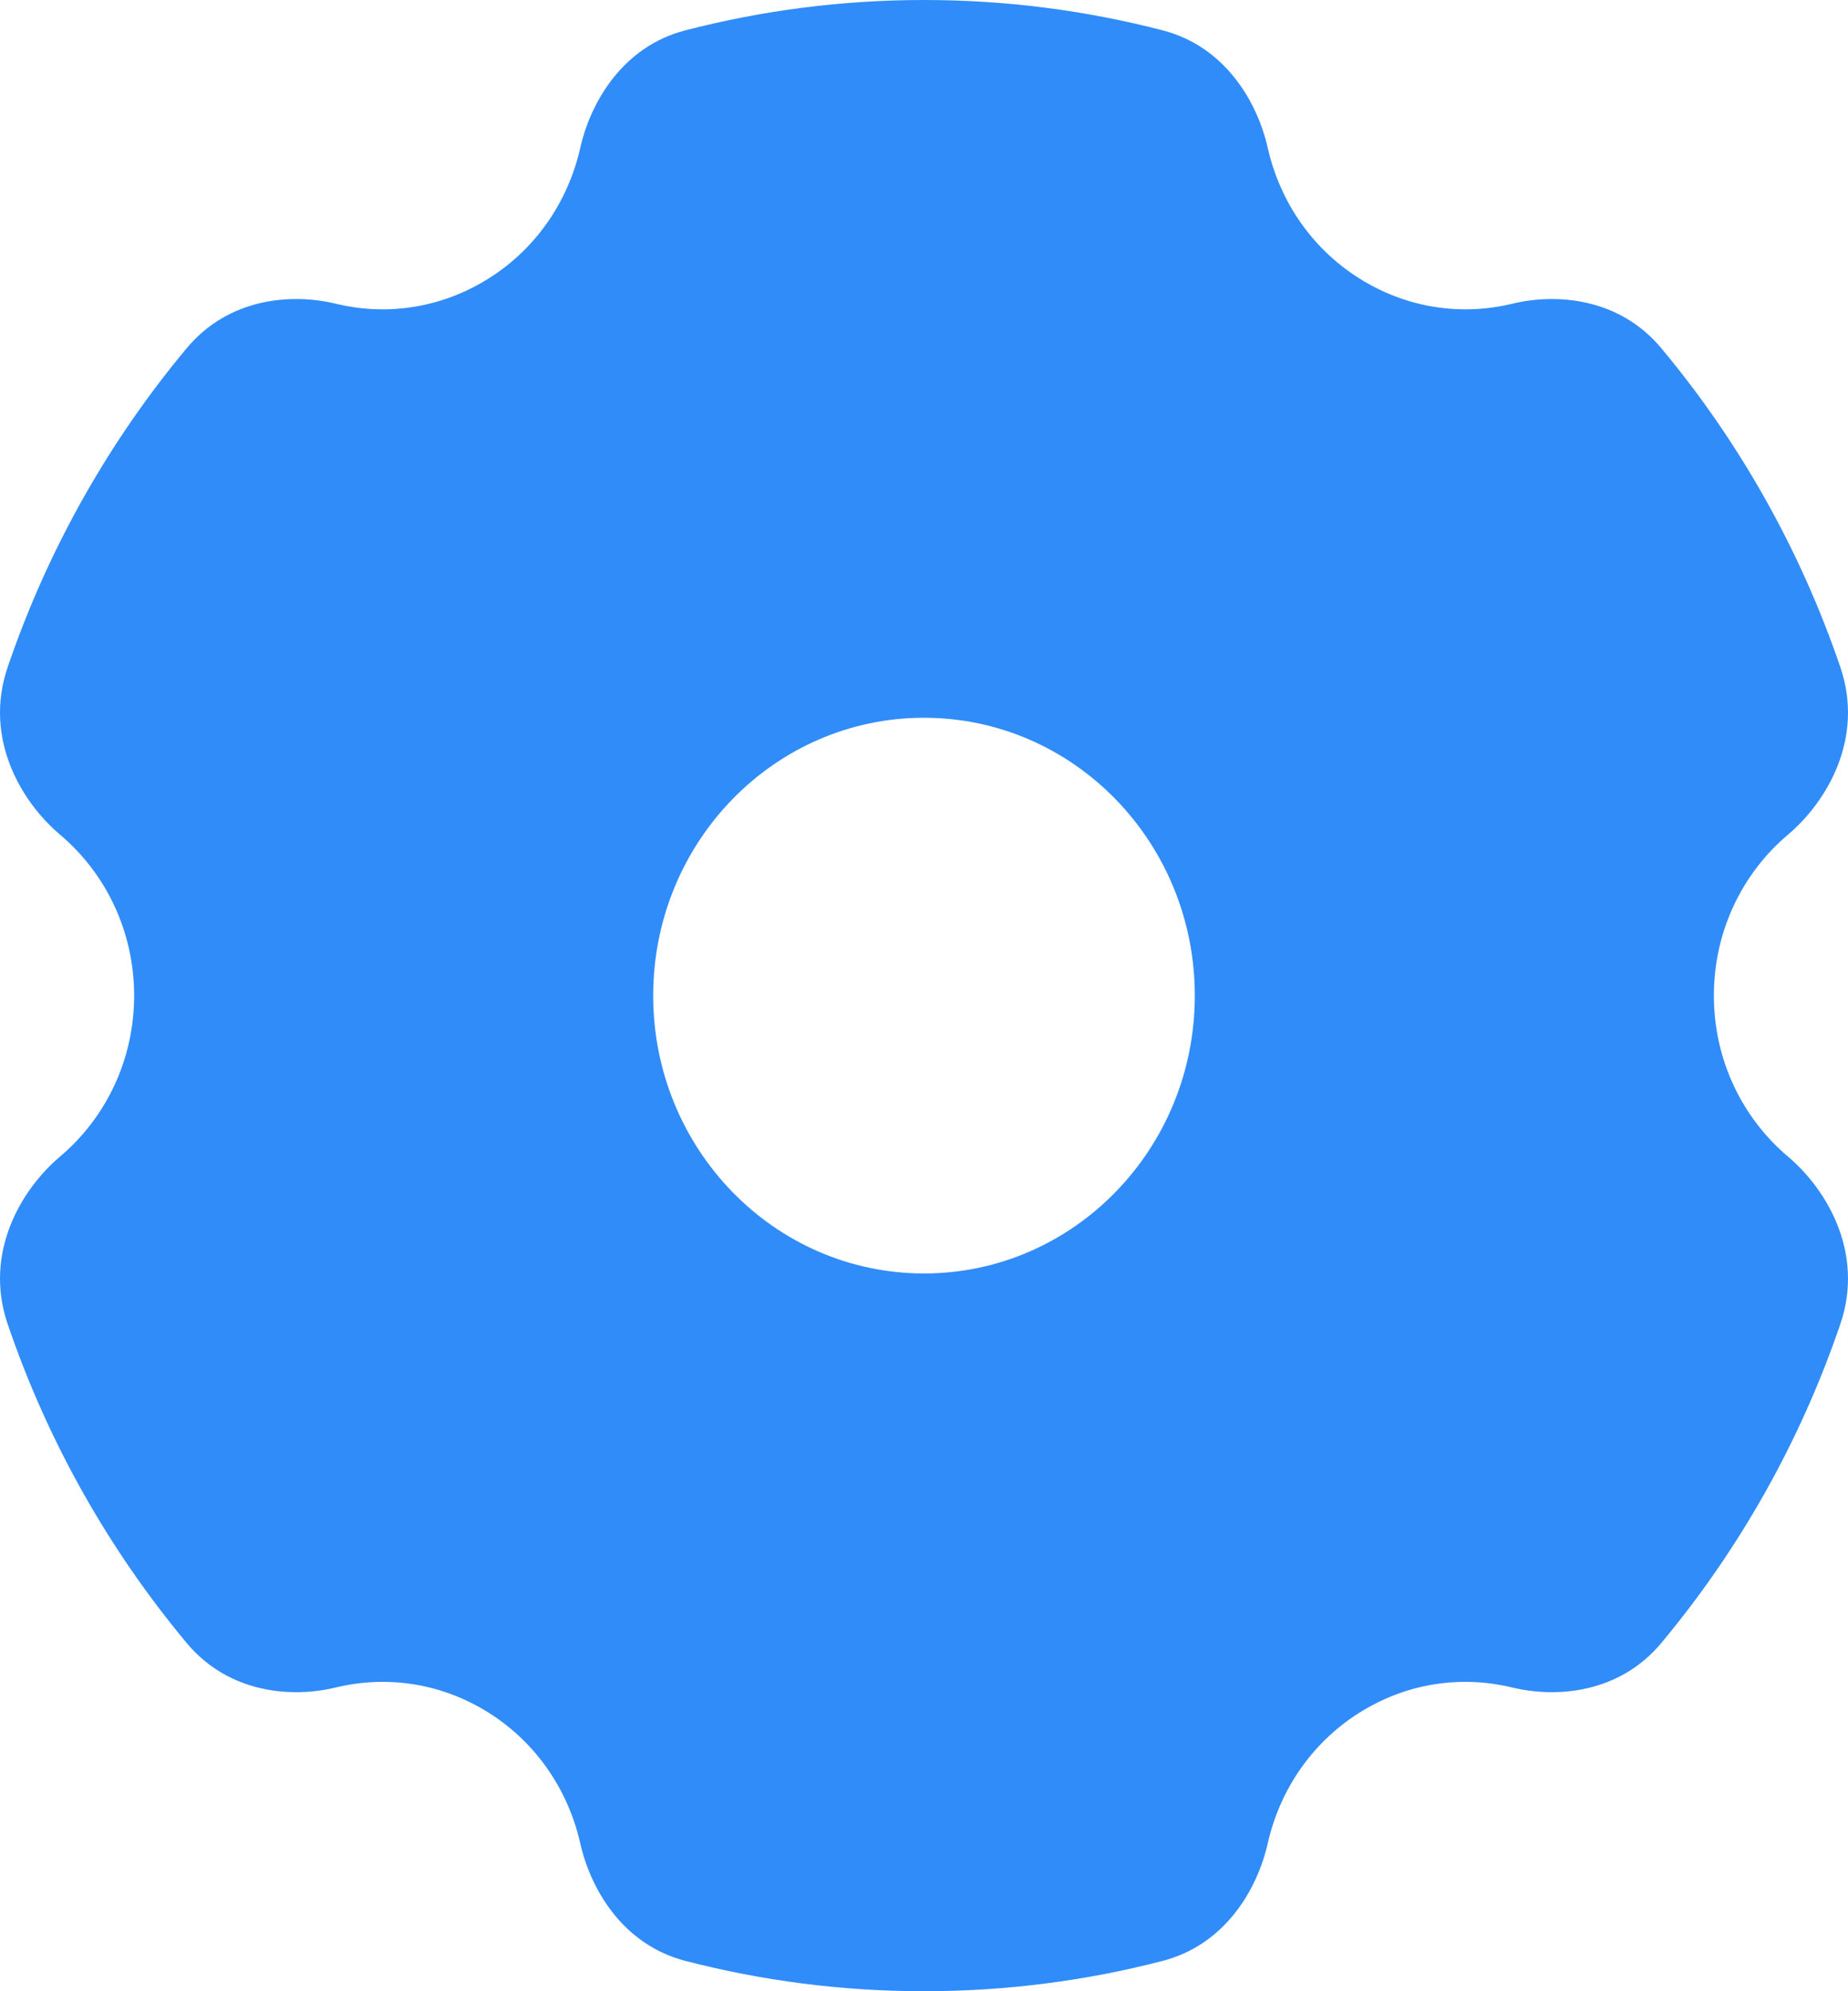 <svg width="26" height="28" viewBox="0 0 26 28" fill="none" xmlns="http://www.w3.org/2000/svg">
<path fill-rule="evenodd" clip-rule="evenodd" d="M9.641 0.427C10.717 0.148 11.842 0 13 0C14.158 0 15.284 0.148 16.359 0.427C17.237 0.655 17.69 1.432 17.836 2.079C18.009 2.844 18.477 3.534 19.192 3.956C19.848 4.345 20.591 4.437 21.276 4.271C21.905 4.119 22.784 4.191 23.372 4.895C24.465 6.203 25.327 7.722 25.893 9.384C26.231 10.377 25.708 11.27 25.155 11.737C24.517 12.276 24.113 13.089 24.113 14C24.113 14.911 24.517 15.724 25.155 16.263C25.708 16.73 26.231 17.623 25.893 18.616C25.327 20.278 24.465 21.796 23.372 23.105C22.784 23.808 21.905 23.881 21.276 23.729C20.591 23.563 19.848 23.654 19.192 24.043C18.477 24.466 18.009 25.156 17.836 25.921C17.69 26.568 17.237 27.345 16.359 27.573C15.284 27.852 14.158 28 13 28C11.842 28 10.717 27.852 9.641 27.573C8.763 27.345 8.31 26.568 8.164 25.921C7.991 25.156 7.523 24.466 6.809 24.043C6.152 23.654 5.409 23.563 4.724 23.729C4.095 23.881 3.216 23.808 2.628 23.105C1.535 21.796 0.673 20.278 0.107 18.616C-0.231 17.623 0.292 16.73 0.845 16.263C1.483 15.724 1.887 14.911 1.887 14C1.887 13.089 1.483 12.276 0.845 11.737C0.292 11.27 -0.231 10.377 0.107 9.384C0.673 7.722 1.535 6.203 2.628 4.895C3.217 4.191 4.095 4.119 4.725 4.271C5.409 4.437 6.152 4.345 6.809 3.956C7.523 3.534 7.991 2.844 8.164 2.079C8.31 1.432 8.763 0.655 9.641 0.427ZM13 17.907C10.896 17.907 9.19 16.158 9.19 14C9.19 11.842 10.896 10.093 13 10.093C15.104 10.093 16.81 11.842 16.81 14C16.81 16.158 15.104 17.907 13 17.907Z" fill="#308CF8"/>
</svg>
